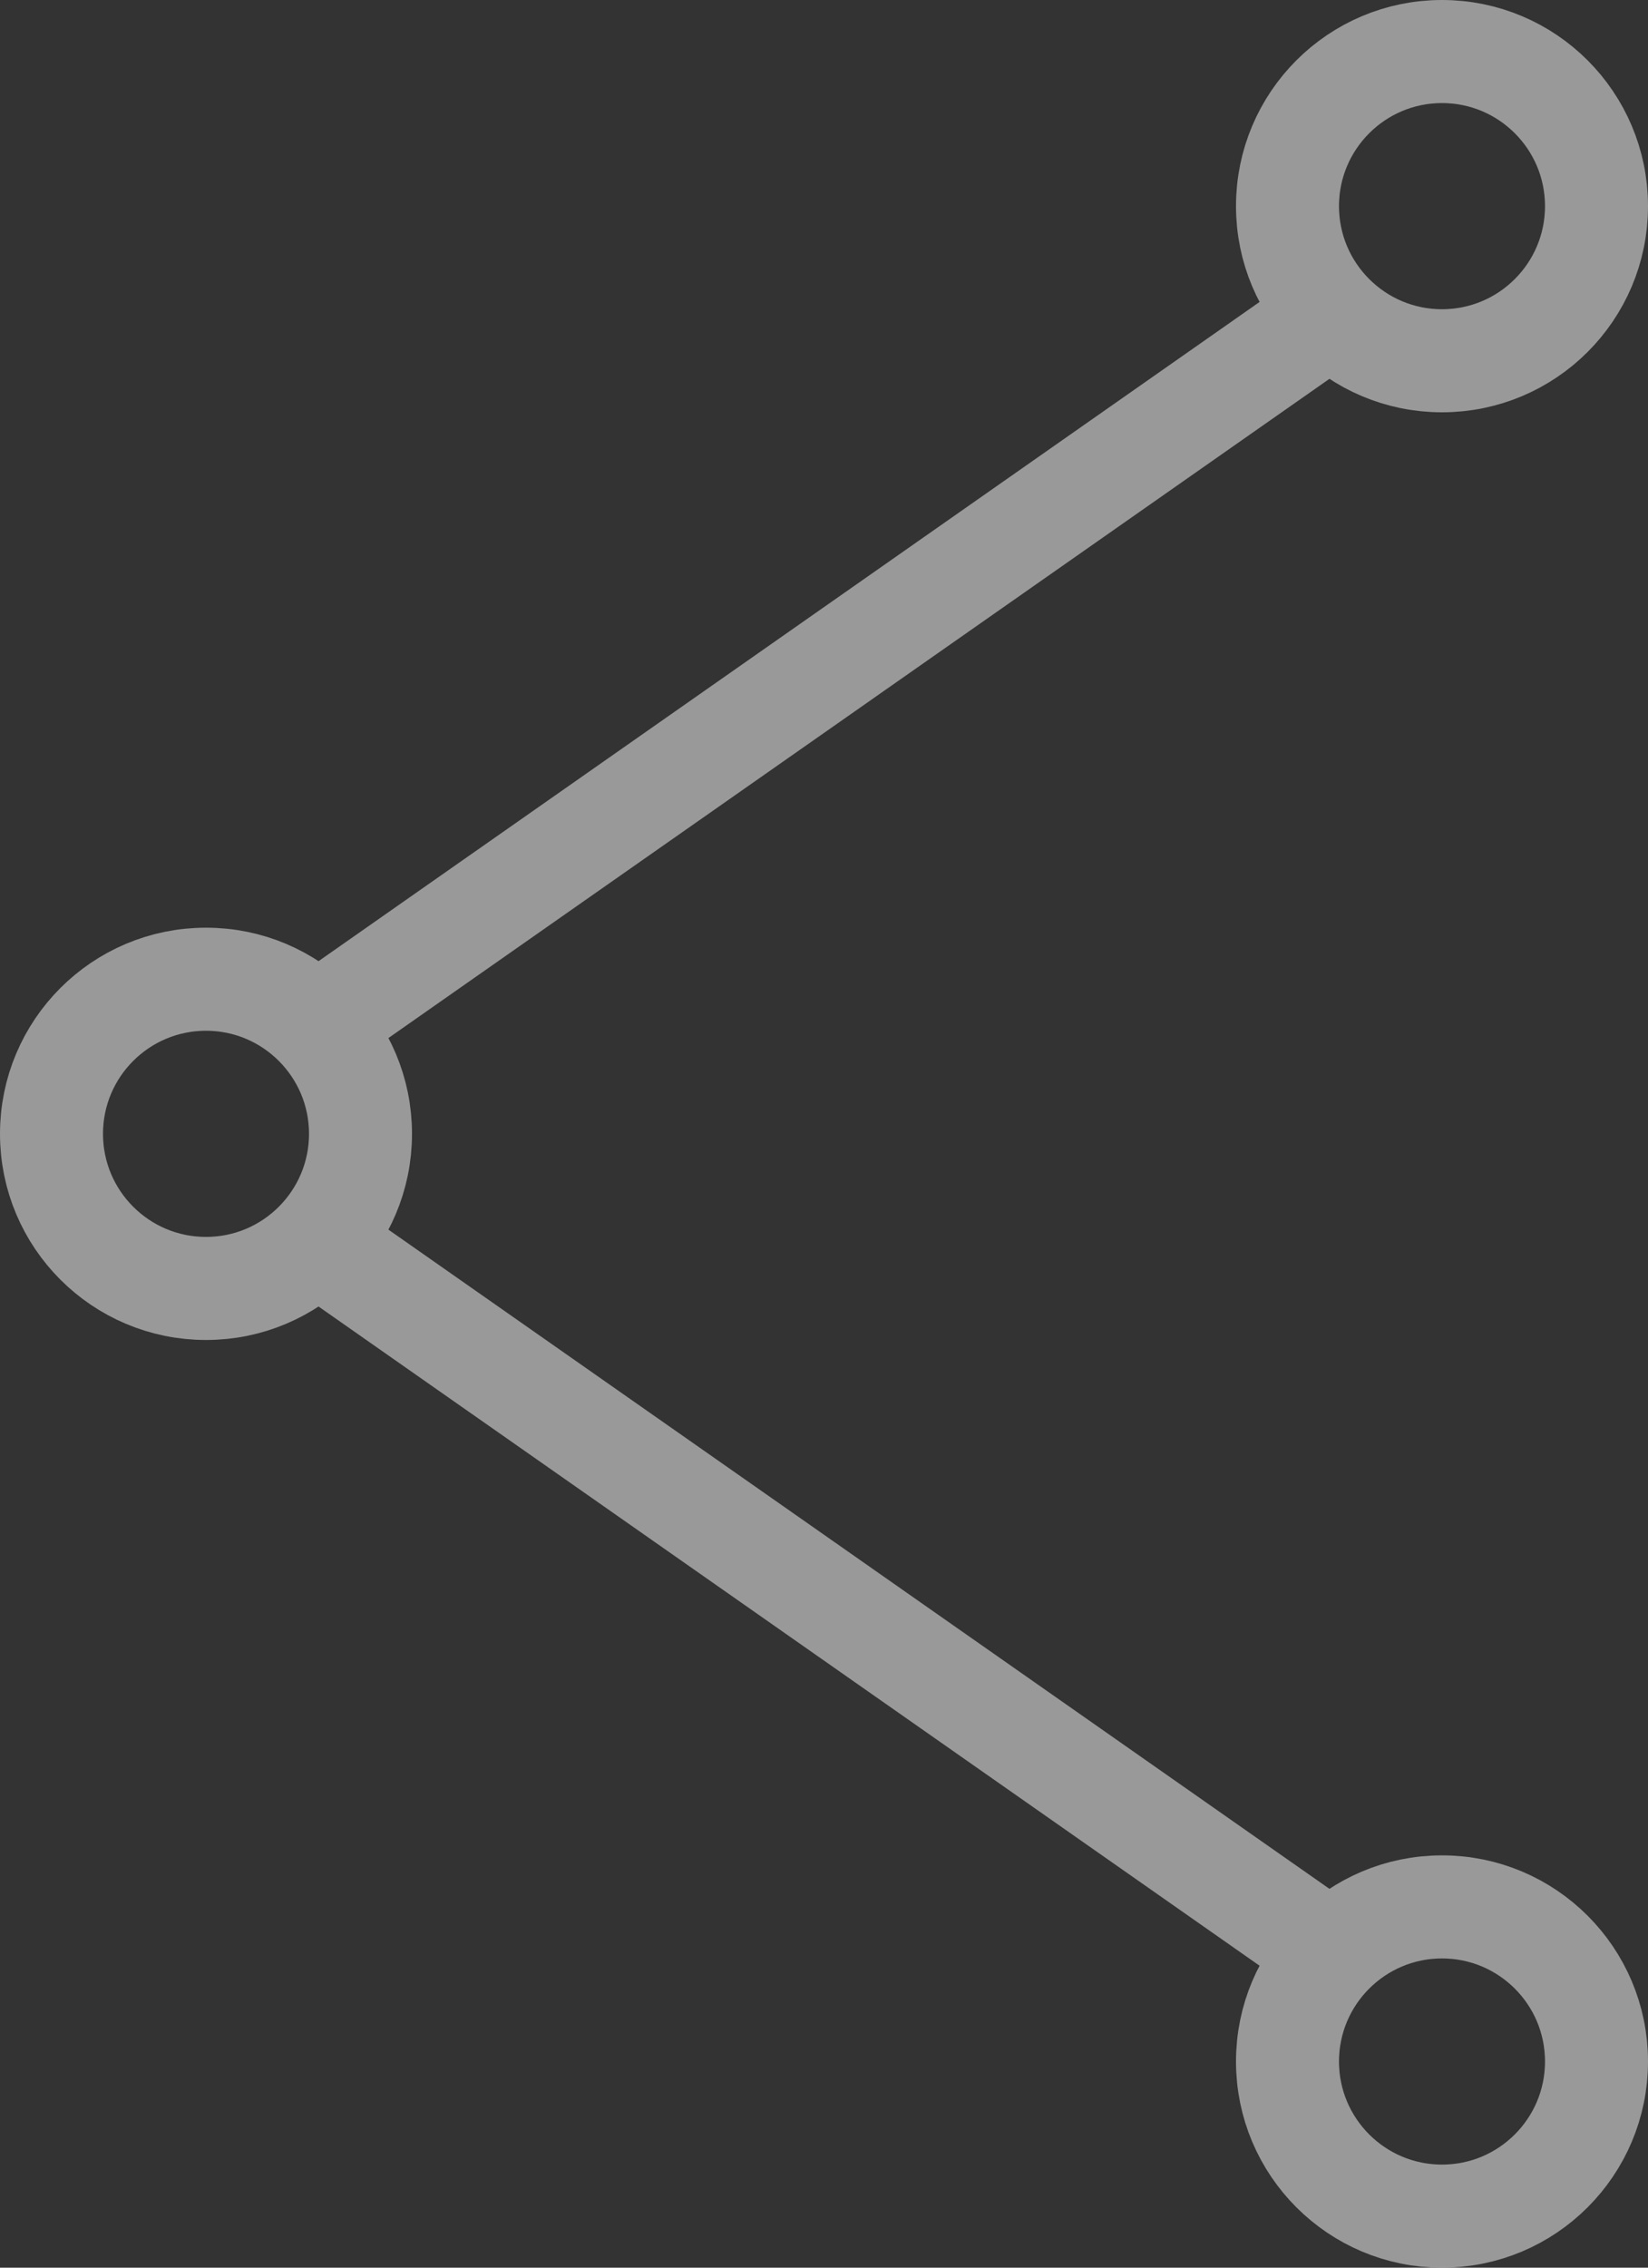 <svg width="16" height="22" viewBox="0 0 16 22" fill="none" xmlns="http://www.w3.org/2000/svg">
<rect x="0" y="0" width="16" height="22" fill="#333333" stroke="none"/>
<g opacity="0.5">
<circle cx="2" cy="11" r="1.5" stroke="white"/>
<circle cx="14" cy="20" r="1.5" stroke="white"/>
<circle cx="14" cy="2" r="1.5" stroke="white"/>
<path d="M3 10L7.783 6.652L13 3" stroke="white"/>
<path d="M3 12L7.783 15.348L13 19" stroke="white"/>
</g>
</svg>
